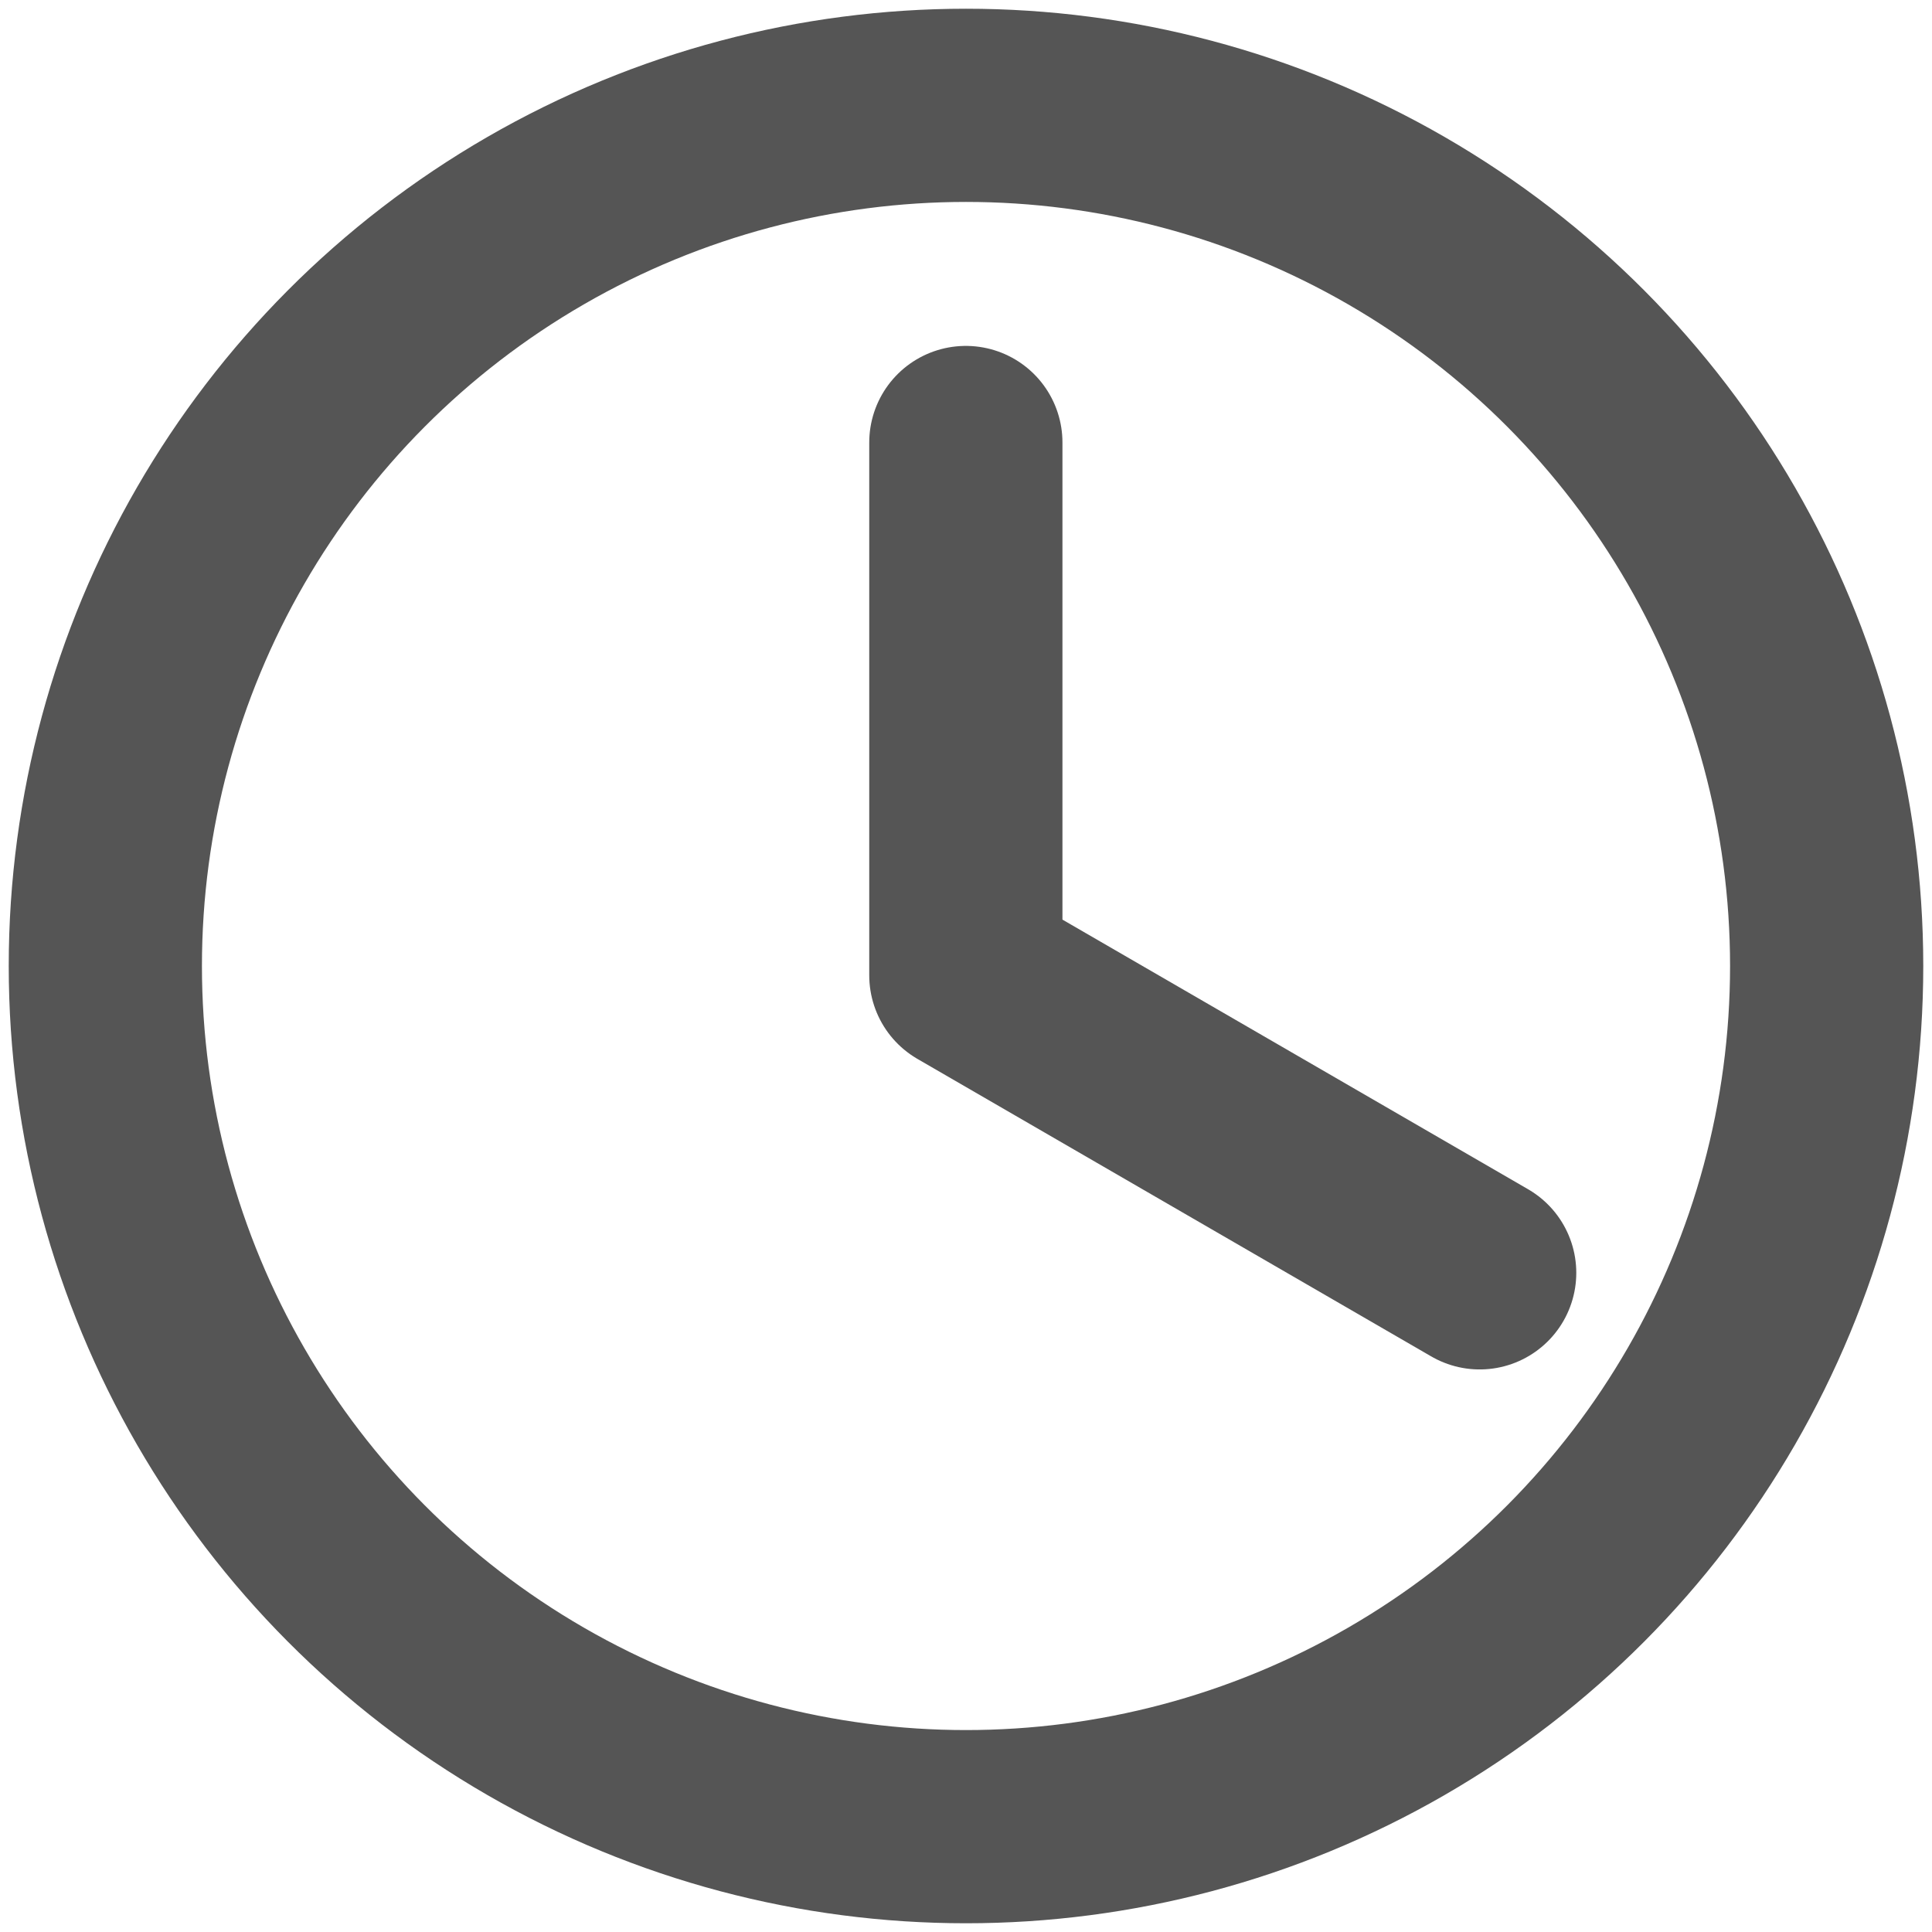 <?xml version="1.0" encoding="UTF-8" standalone="no"?>
<!-- Created with Inkscape (http://www.inkscape.org/) -->

<svg
   width="50mm"
   height="50mm"
   viewBox="0 0 50 50"
   version="1.1"
   id="svg1"
   sodipodi:docname="clock.svg"
   inkscape:version="1.3.2 (091e20e, 2023-11-25, custom)"
   xmlns:inkscape="http://www.inkscape.org/namespaces/inkscape"
   xmlns:sodipodi="http://sodipodi.sourceforge.net/DTD/sodipodi-0.dtd"
   xmlns="http://www.w3.org/2000/svg"
   xmlns:svg="http://www.w3.org/2000/svg">
  <sodipodi:namedview
     id="namedview1"
     pagecolor="#ffffff"
     bordercolor="#000000"
     borderopacity="0.25"
     inkscape:showpageshadow="2"
     inkscape:pageopacity="0.0"
     inkscape:pagecheckerboard="0"
     inkscape:deskcolor="#d1d1d1"
     inkscape:document-units="mm"
     inkscape:zoom="1.0972751"
     inkscape:cx="-334.46491"
     inkscape:cy="-21.41669"
     inkscape:window-width="2560"
     inkscape:window-height="1369"
     inkscape:window-x="-8"
     inkscape:window-y="79"
     inkscape:window-maximized="1"
     inkscape:current-layer="svg1" />
  <defs
     id="defs1" />
  <circle
     style="fill:none;stroke:#555555;stroke-width:5;stroke-linejoin:round;stroke-dasharray:none;stroke-opacity:1"
     id="path3"
     cx="25"
     cy="25"
     r="22.274" />
  <path
     style="fill:none;fill-opacity:1;stroke:#555555;stroke-width:5;stroke-linecap:round;stroke-linejoin:round;stroke-dasharray:none;stroke-opacity:1"
     d="m 24.996,11.452 v 13.789 l 13.298,7.7"
     id="path2"
     sodipodi:nodetypes="ccc" />
</svg>
